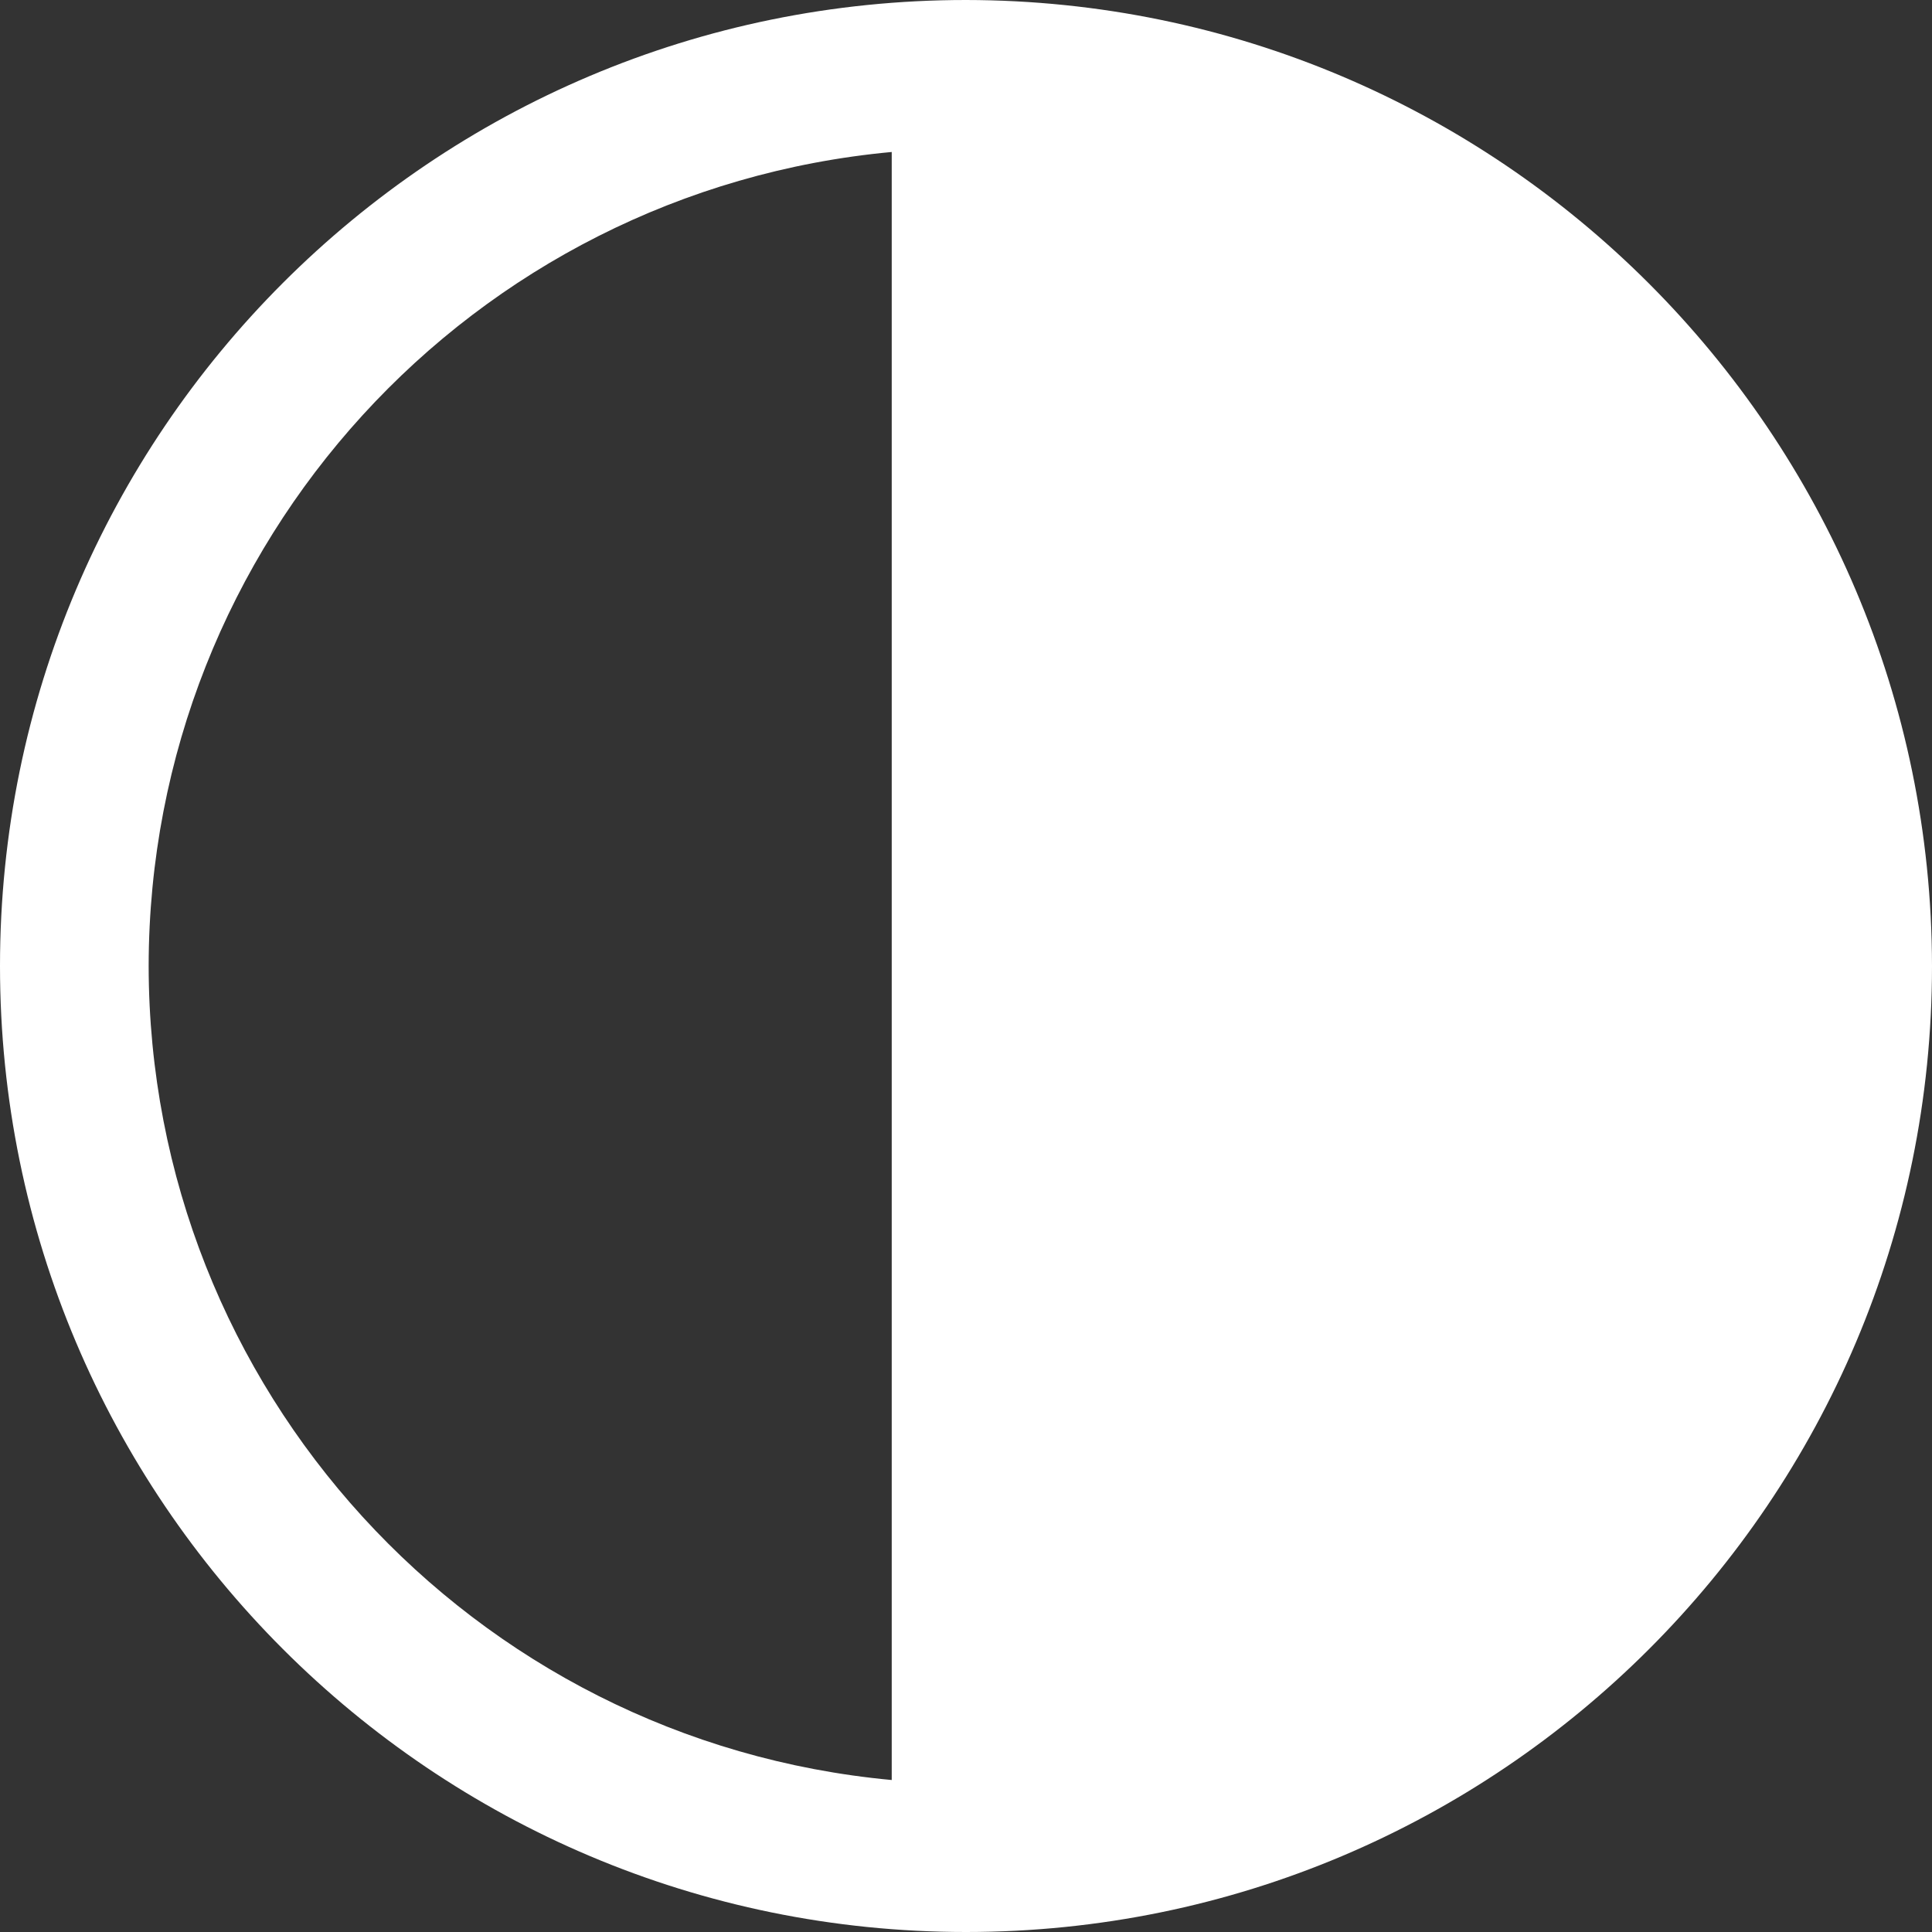 
<svg width="18px" height="18px" viewBox="0 0 18 18" version="1.1" xmlns="http://www.w3.org/2000/svg" xmlns:xlink="http://www.w3.org/1999/xlink">
    <rect x="0" y="0" width="18" height="18" fill="#333333" stroke="none"/>
    <g id="Page-1" stroke="none" strokeWidth="1" fill="none" fillRule="evenodd">
        <g id="Desktop-Copy" transform="translate(-643, -13)" fill="#FFFFFF" fillRule="nonzero">
            <g id="Shape-2" transform="translate(643, 13)">
                <path d="M9,0 C4.029,0 0,4.029 0,9 C0,13.971 4.029,18 9,18 C13.971,18 18,13.971 18,9 C17.994,4.032 13.968,0.006 9,0 Z M1.385,9 C1.389,5.064 4.389,1.779 8.308,1.416 L8.308,16.584 C4.389,16.221 1.389,12.936 1.385,9 Z" id="Shape"></path>
            </g>
        </g>
    </g>
</svg>